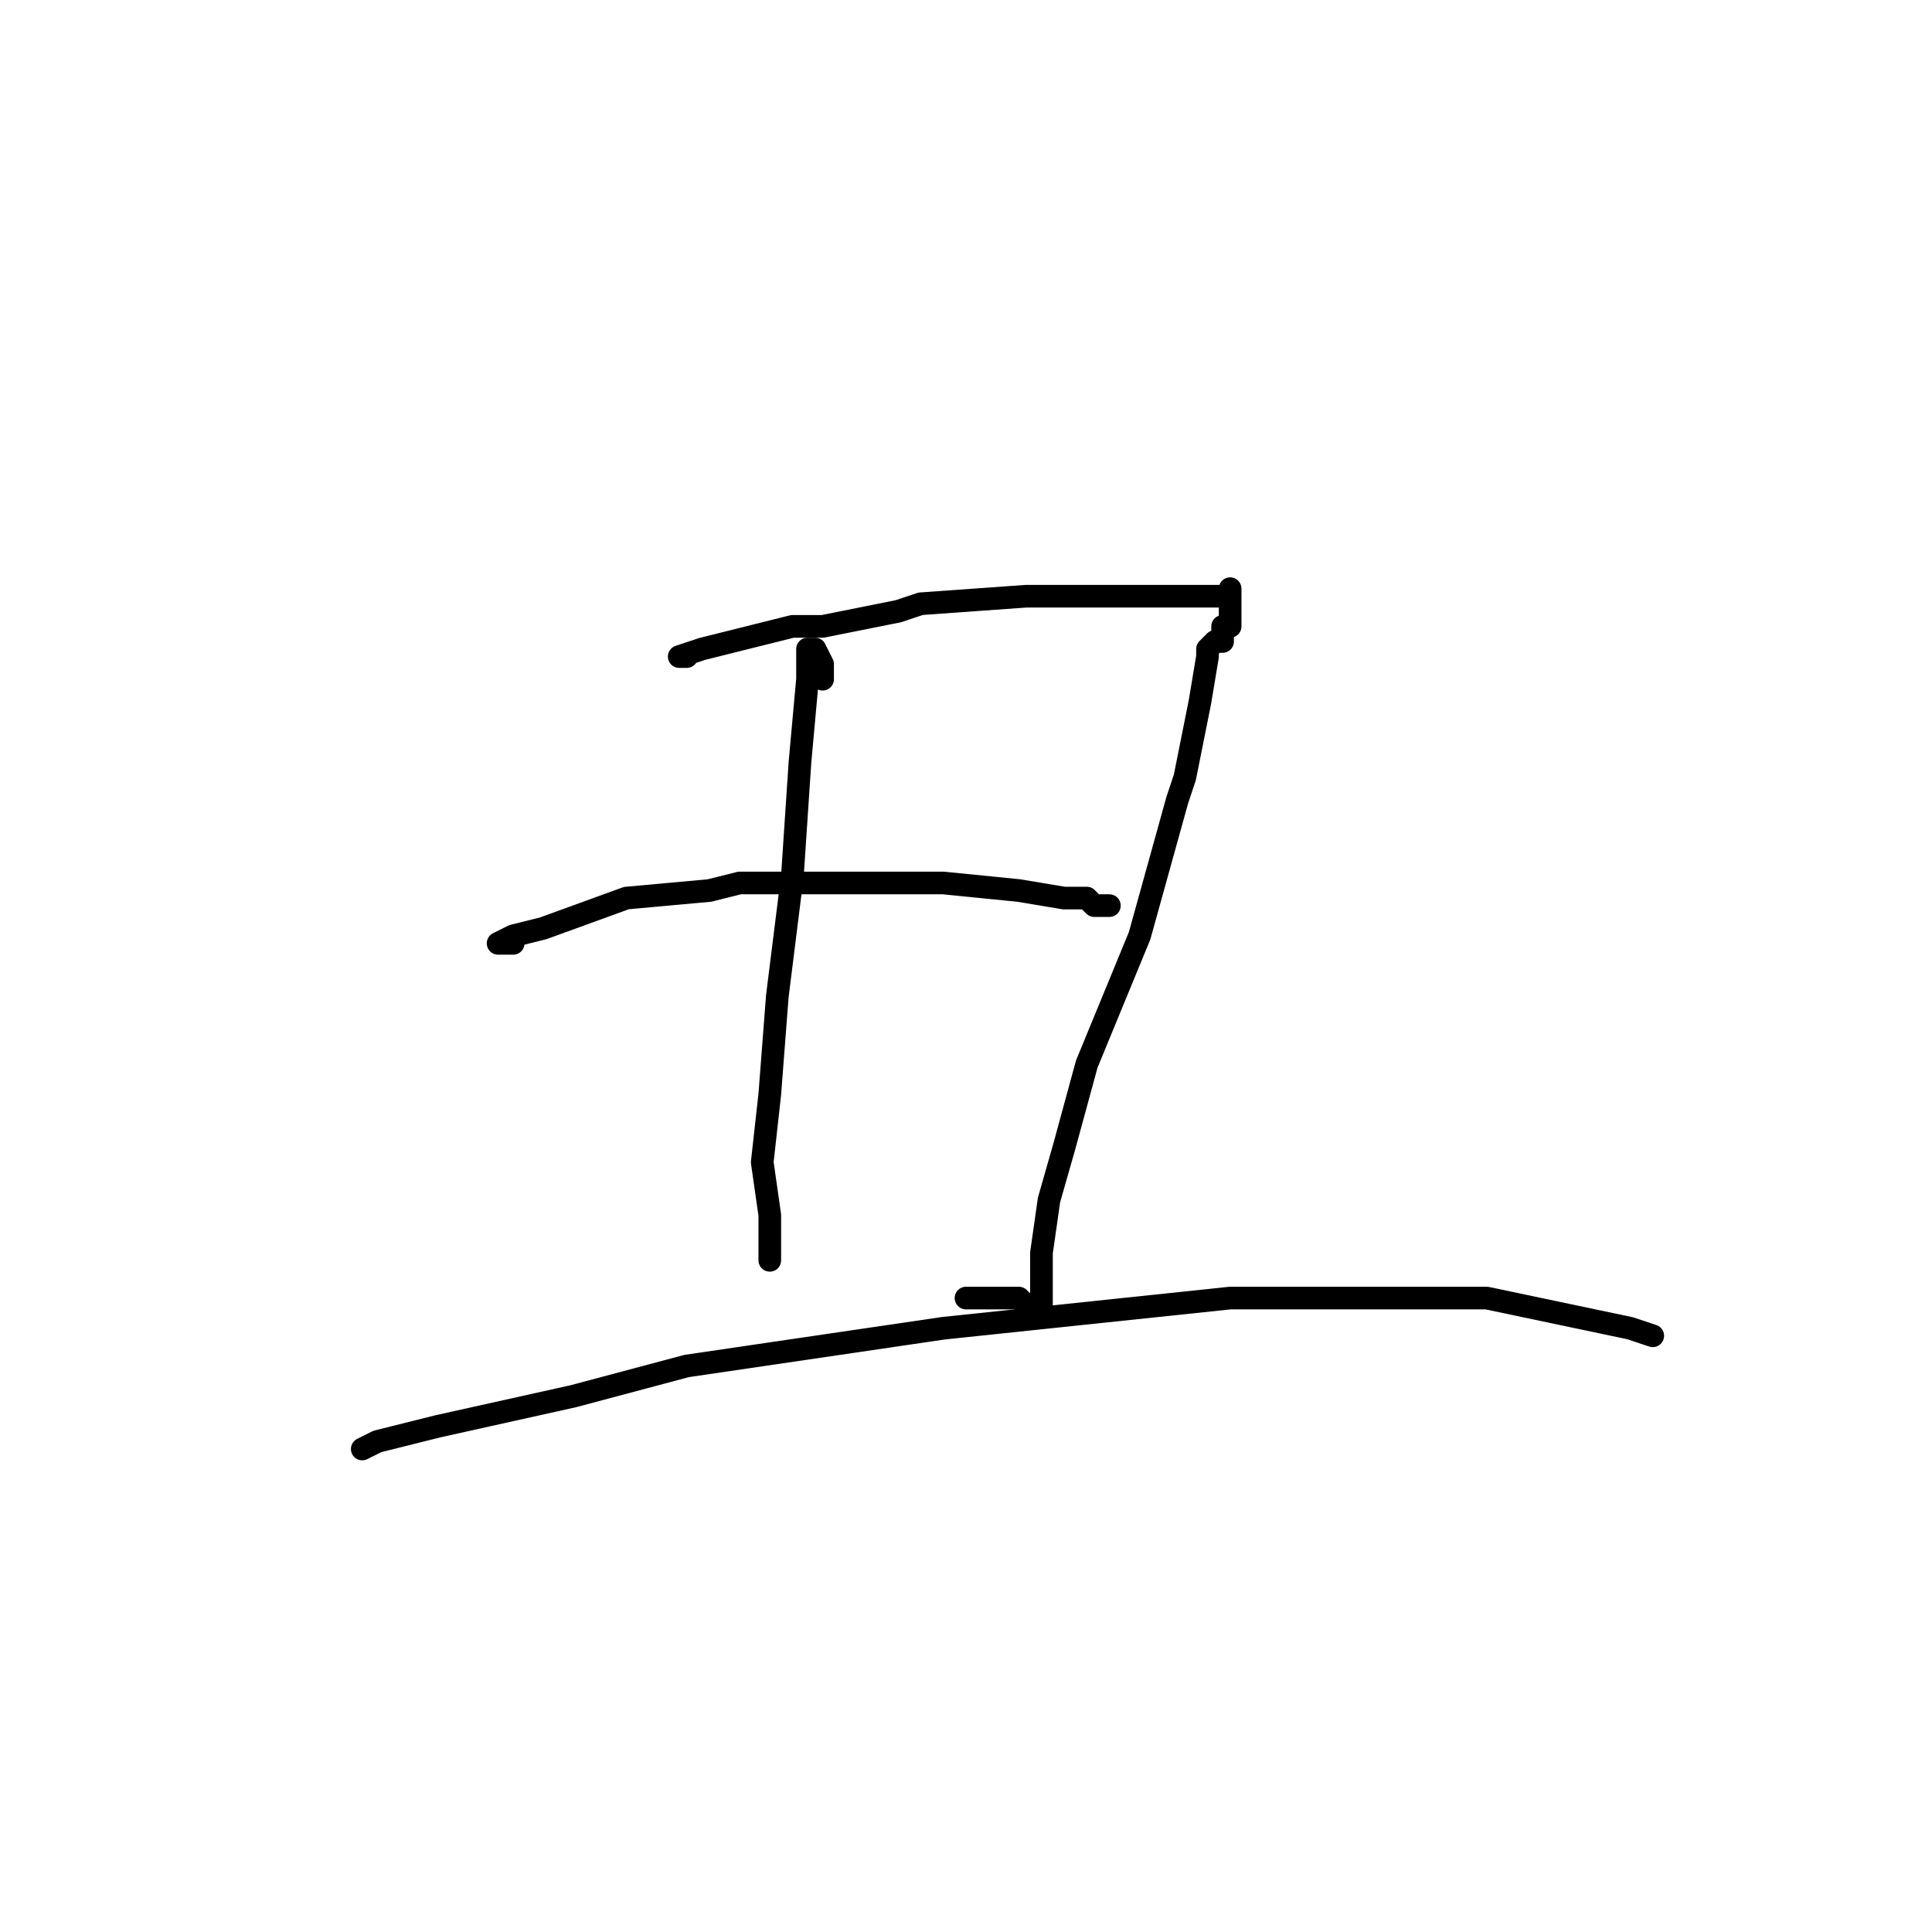 <?xml version="1.0" standalone="no"?>
    <svg width="256" height="256" xmlns="http://www.w3.org/2000/svg" version="1.1">
    <polyline stroke="black" stroke-width="3" stroke-linecap="round" fill="transparent" stroke-linejoin="round" points="91 87 90 87 93 86 97 85 105 83 109 83 119 81 122 80 136 79 147 79 156 79 160 79 163 79 163 78 163 79 163 80 163 81 163 83 162 83 162 84 162 85 161 85 160 86 160 87 159 93 157 103 156 106 151 124 144 141 141 152 139 159 138 166 138 170 138 172 138 173 137 173 136 173 135 172 132 172 128 172 128 172 " />
        <polyline stroke="black" stroke-width="3" stroke-linecap="round" fill="transparent" stroke-linejoin="round" points="68 125 66 125 68 124 72 123 83 119 94 118 98 117 112 117 125 117 135 118 141 119 144 119 145 120 146 120 147 120 147 120 " />
        <polyline stroke="black" stroke-width="3" stroke-linecap="round" fill="transparent" stroke-linejoin="round" points="109 90 109 88 108 86 107 86 107 90 106 101 105 116 103 132 102 145 101 154 102 161 102 164 102 166 102 167 102 167 " />
        <polyline stroke="black" stroke-width="3" stroke-linecap="round" fill="transparent" stroke-linejoin="round" points="48 192 50 191 58 189 76 185 91 181 125 176 163 172 197 172 216 176 219 177 219 177 " />
        </svg>